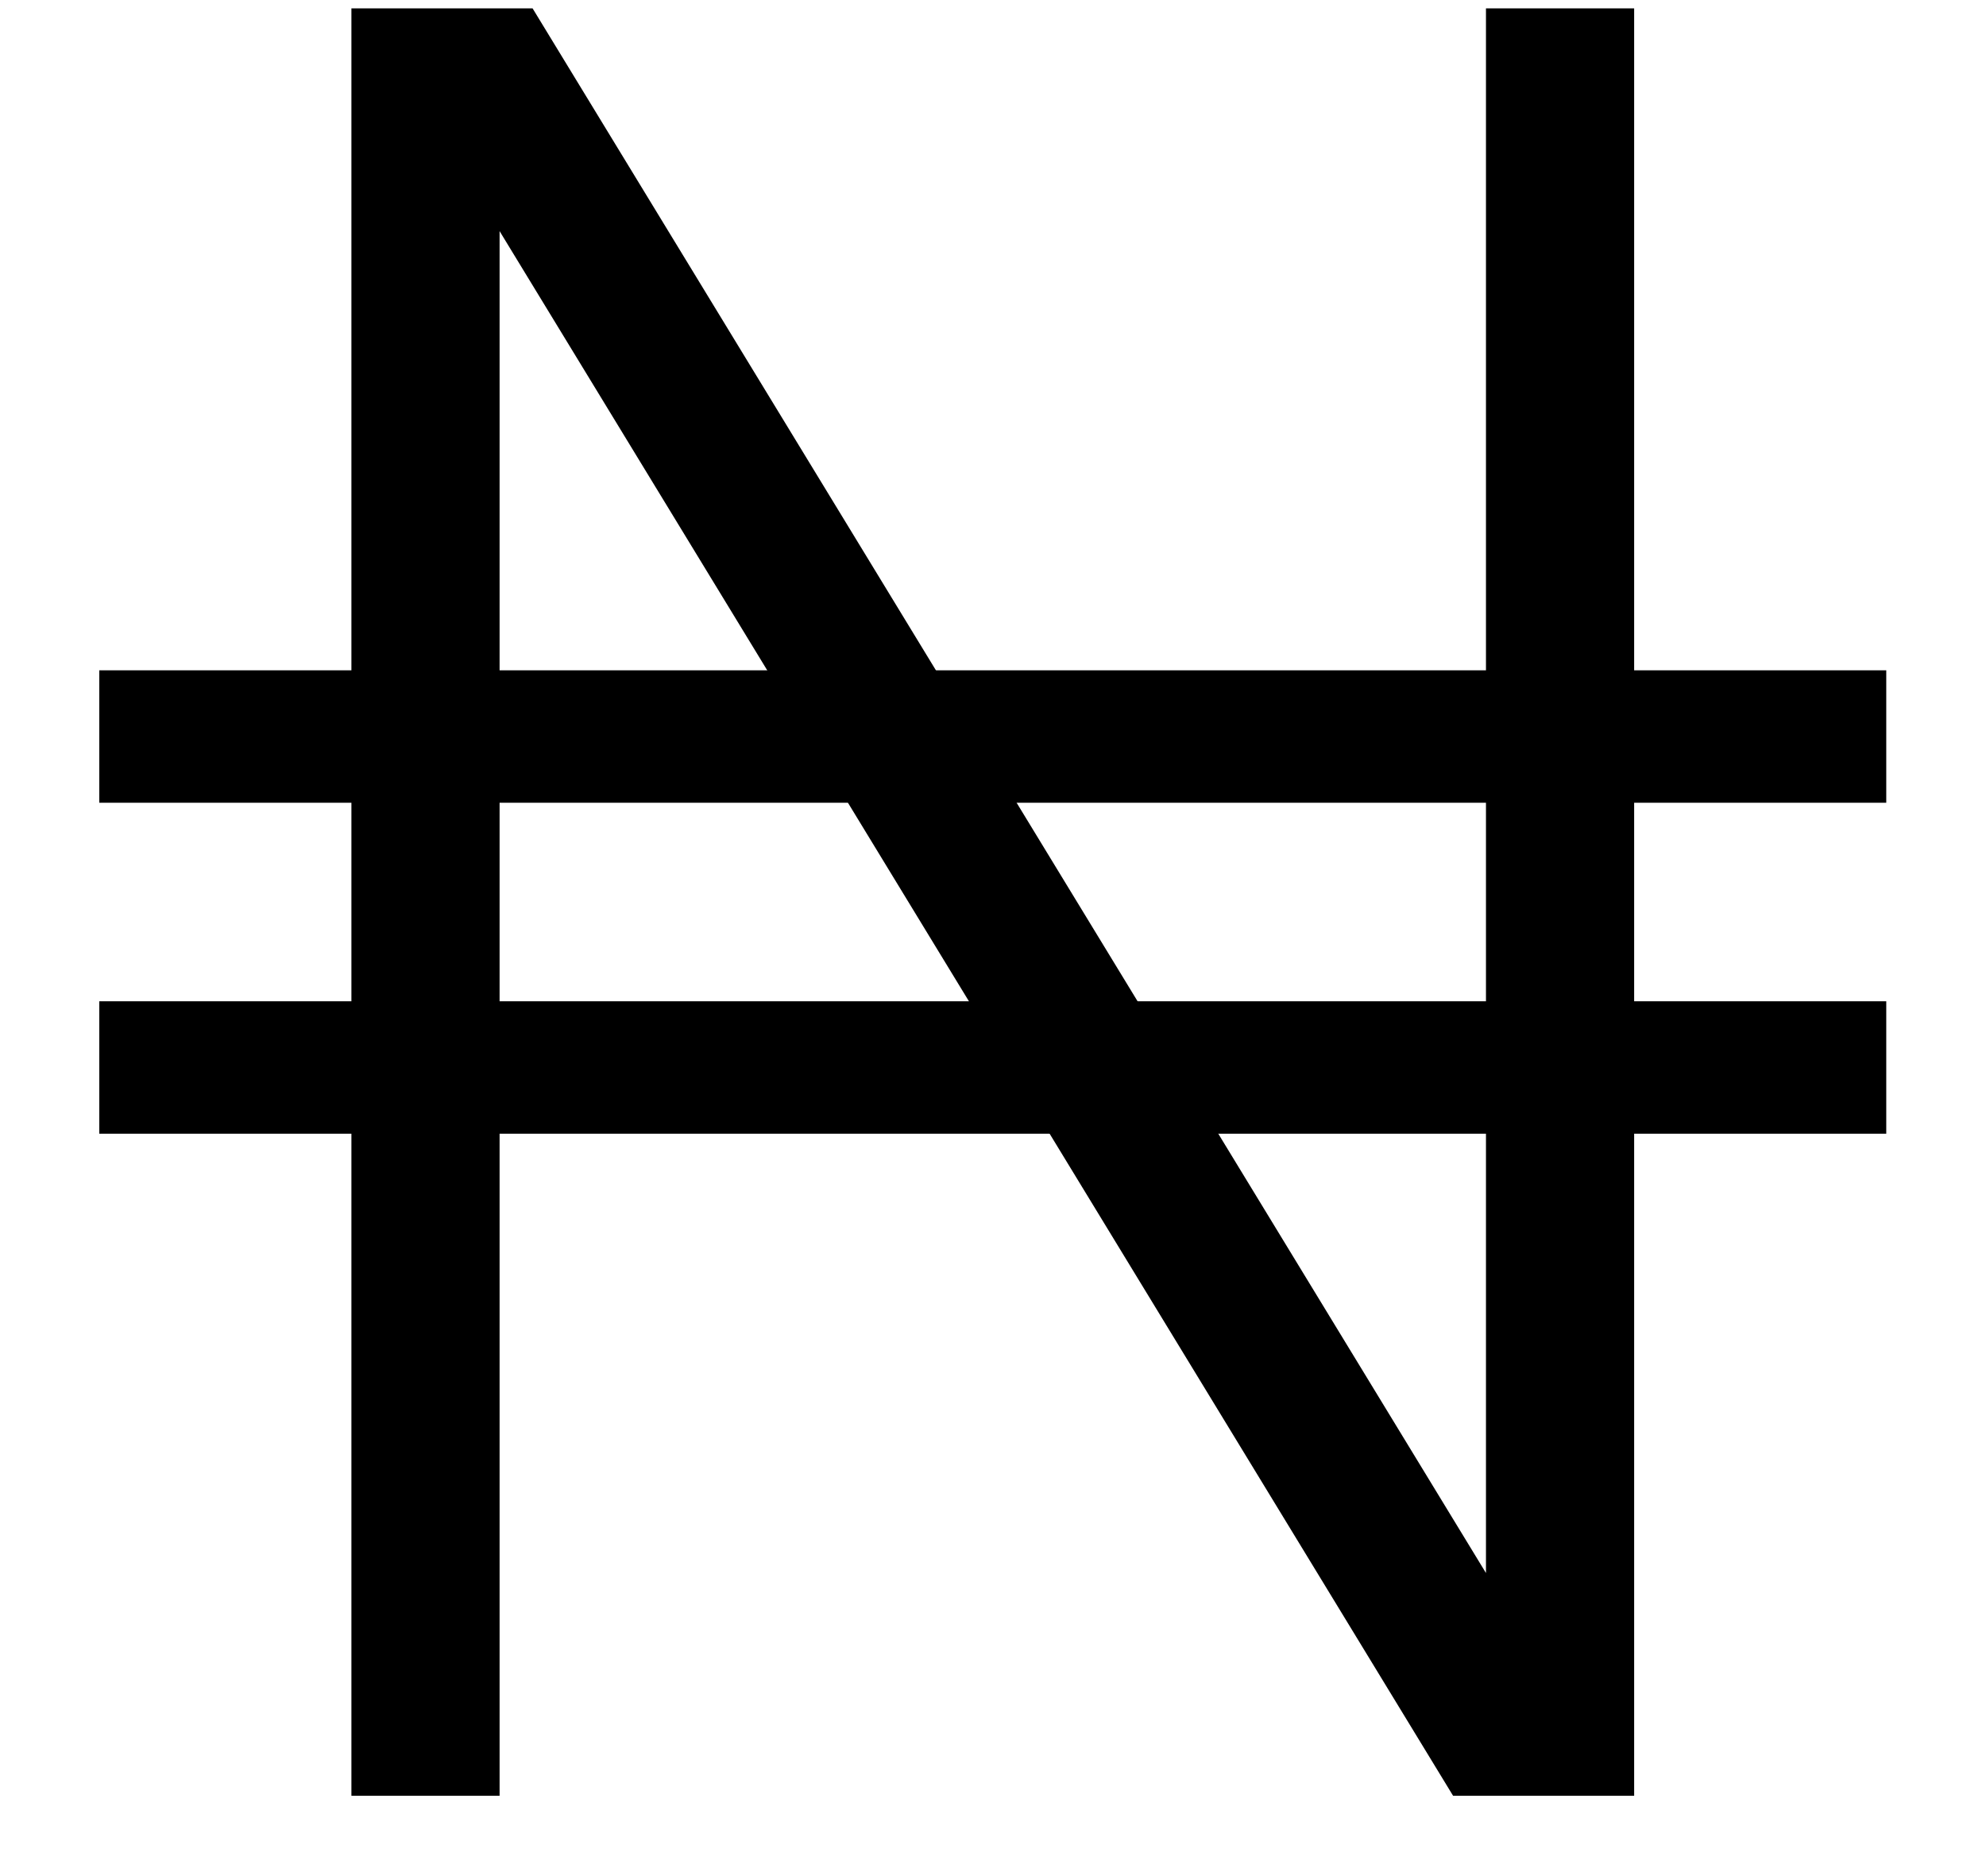 <svg width="18" height="17" viewBox="0 0 18 17" fill="none" xmlns="http://www.w3.org/2000/svg">
<path d="M14.711 16.172H13.226L4.428 1.738V16.172H3.285V0.176H4.771L13.568 14.61V0.176H14.711V16.172Z" fill="black" stroke="black" stroke-width="0.2"/>
<path d="M1 6.174H16.996V7.174H1V6.174ZM1 9.173H16.996V10.173H1V9.173Z" fill="black" stroke="black" stroke-width="0.2"/>
</svg>
